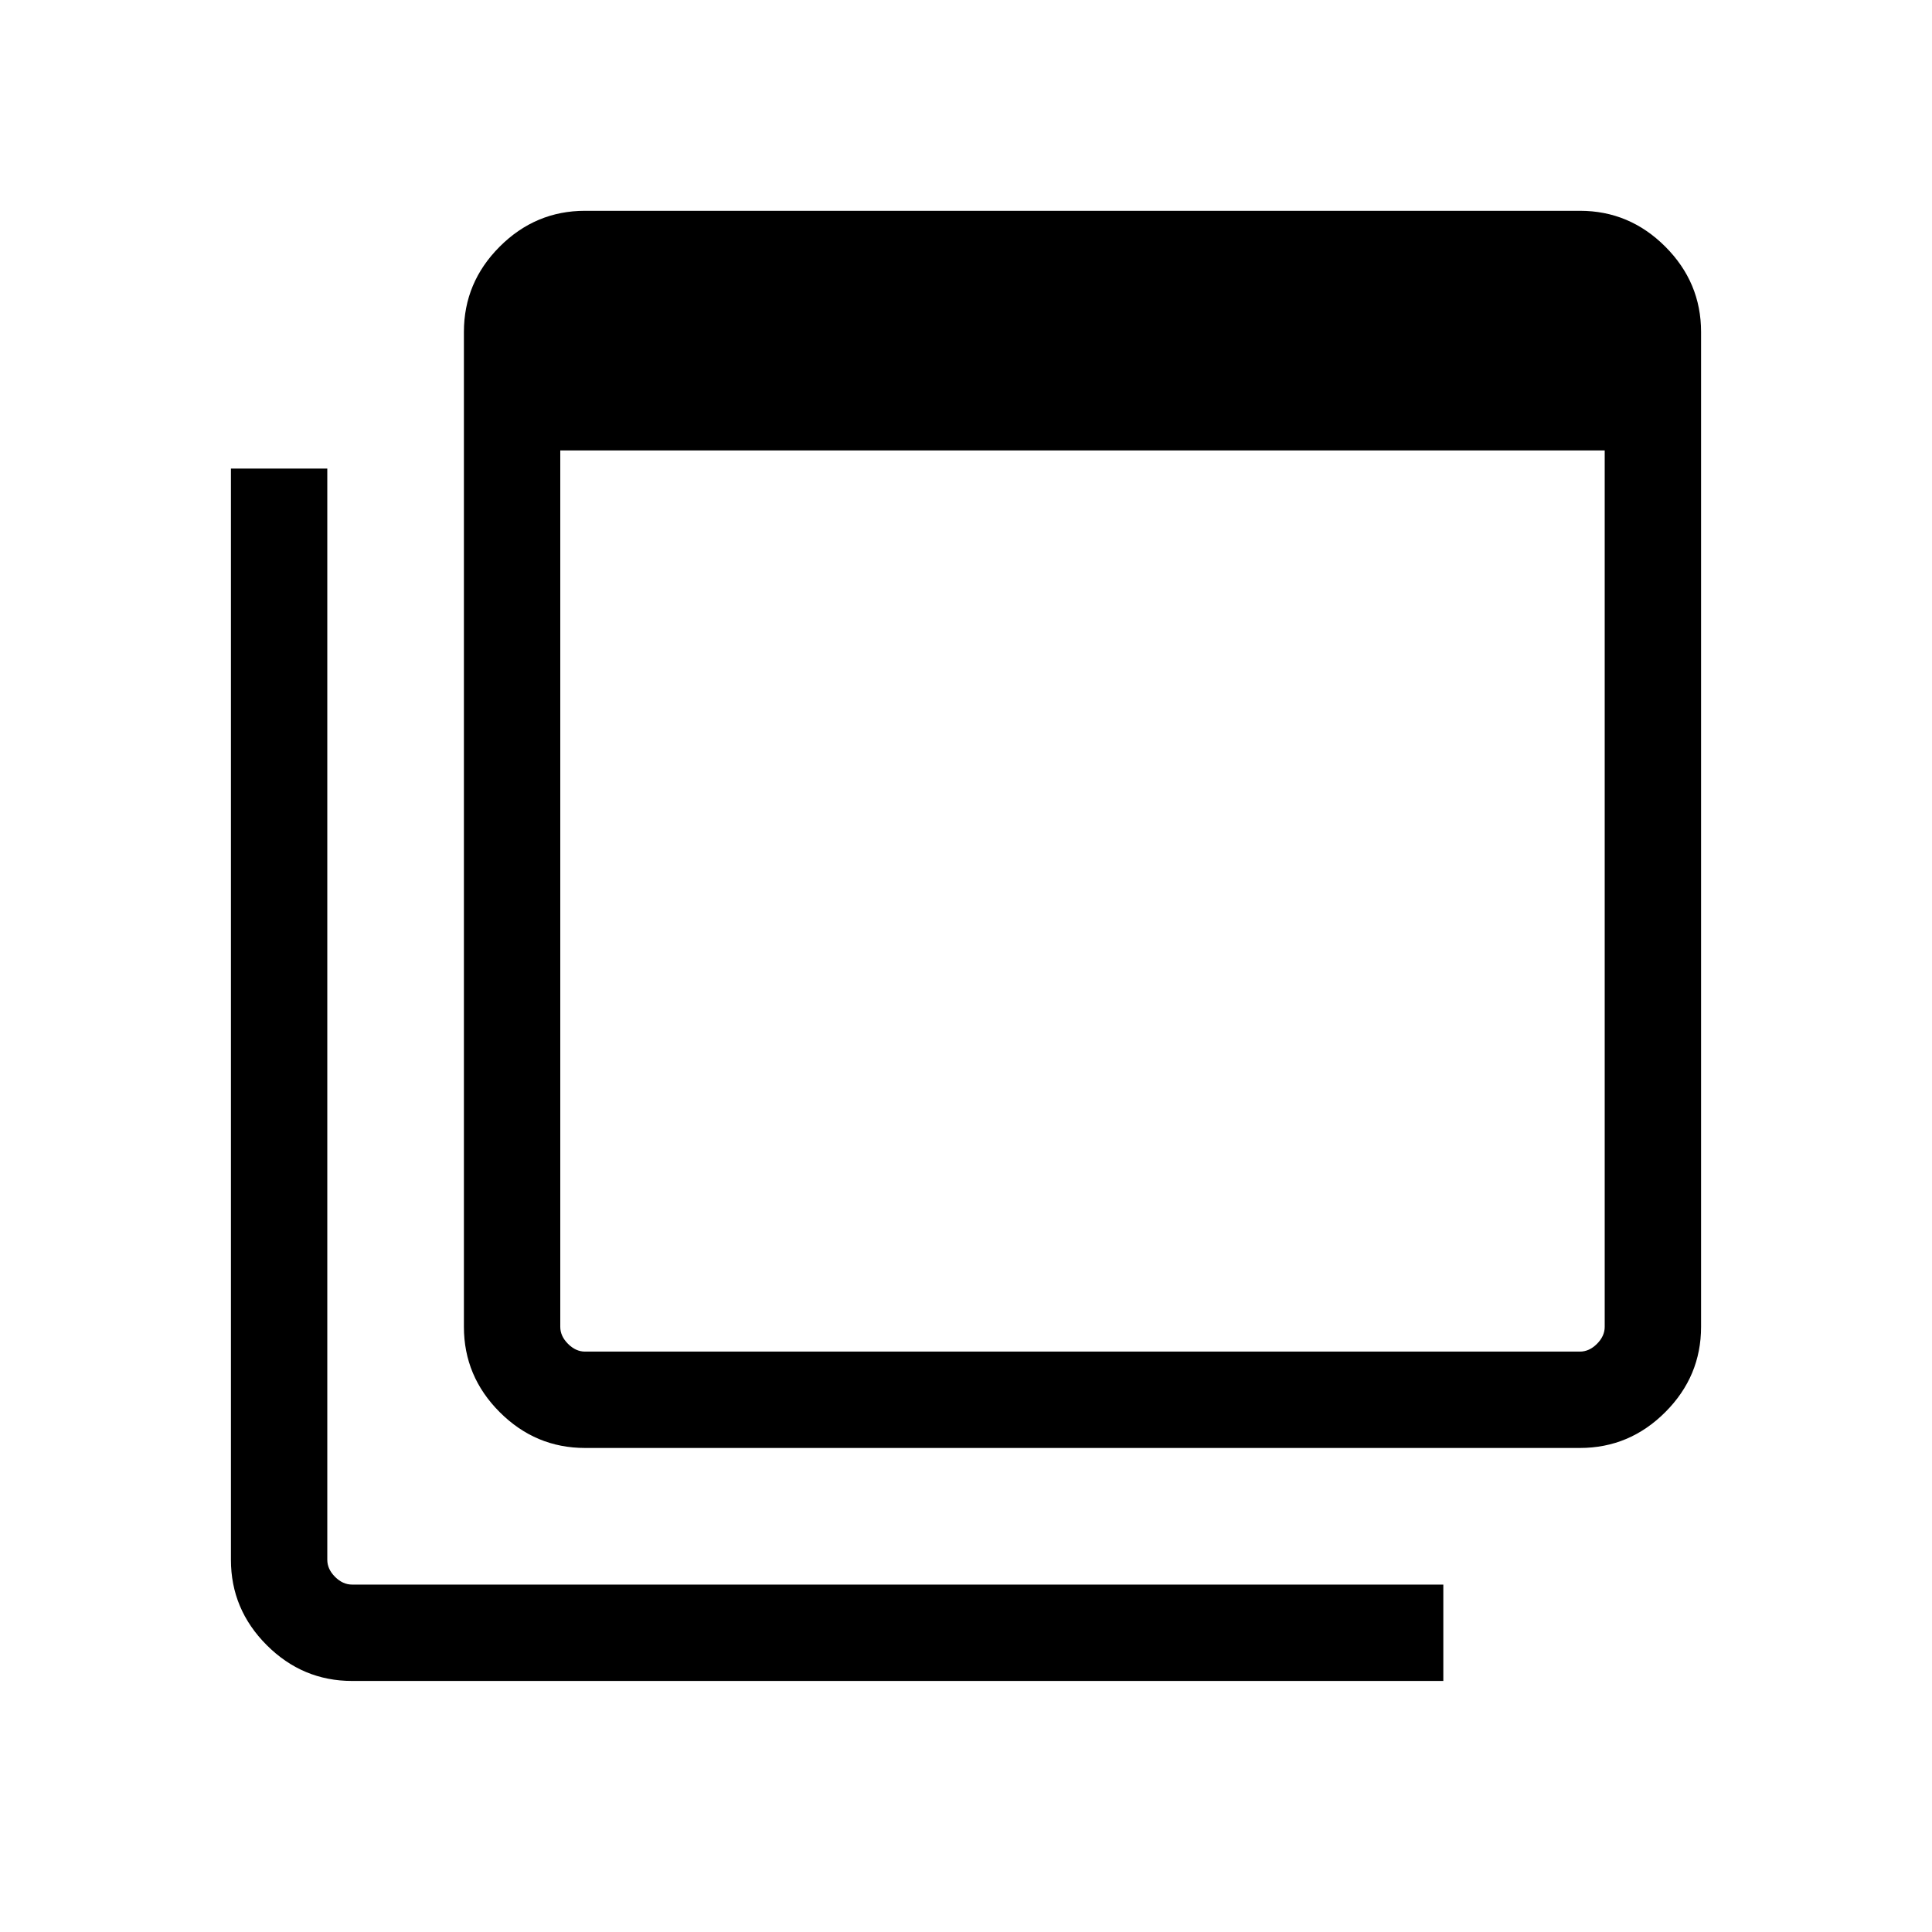 <svg xmlns="http://www.w3.org/2000/svg" height="40" viewBox="0 -960 960 960" width="40"><path d="M290.705-288.397h494.358q4.615 0 8.462-3.847 3.846-3.846 3.846-8.462v-435.461H278.397v435.461q0 4.616 3.846 8.462 3.847 3.847 8.462 3.847Zm0 47.883q-24.605 0-42.398-17.793-17.794-17.793-17.794-42.399v-494.357q0-24.606 17.794-42.399 17.793-17.793 42.398-17.793h494.358q24.605 0 42.398 17.793 17.793 17.793 17.793 42.399v494.357q0 24.606-17.793 42.399t-42.398 17.793H290.705ZM174.937-124.746q-24.605 0-42.398-17.793-17.793-17.794-17.793-42.399v-542.241h47.883v542.241q0 4.616 3.846 8.462 3.847 3.846 8.462 3.846h542.241v47.884H174.937Zm103.46-682.626v518.975-518.975Z"/></svg>
